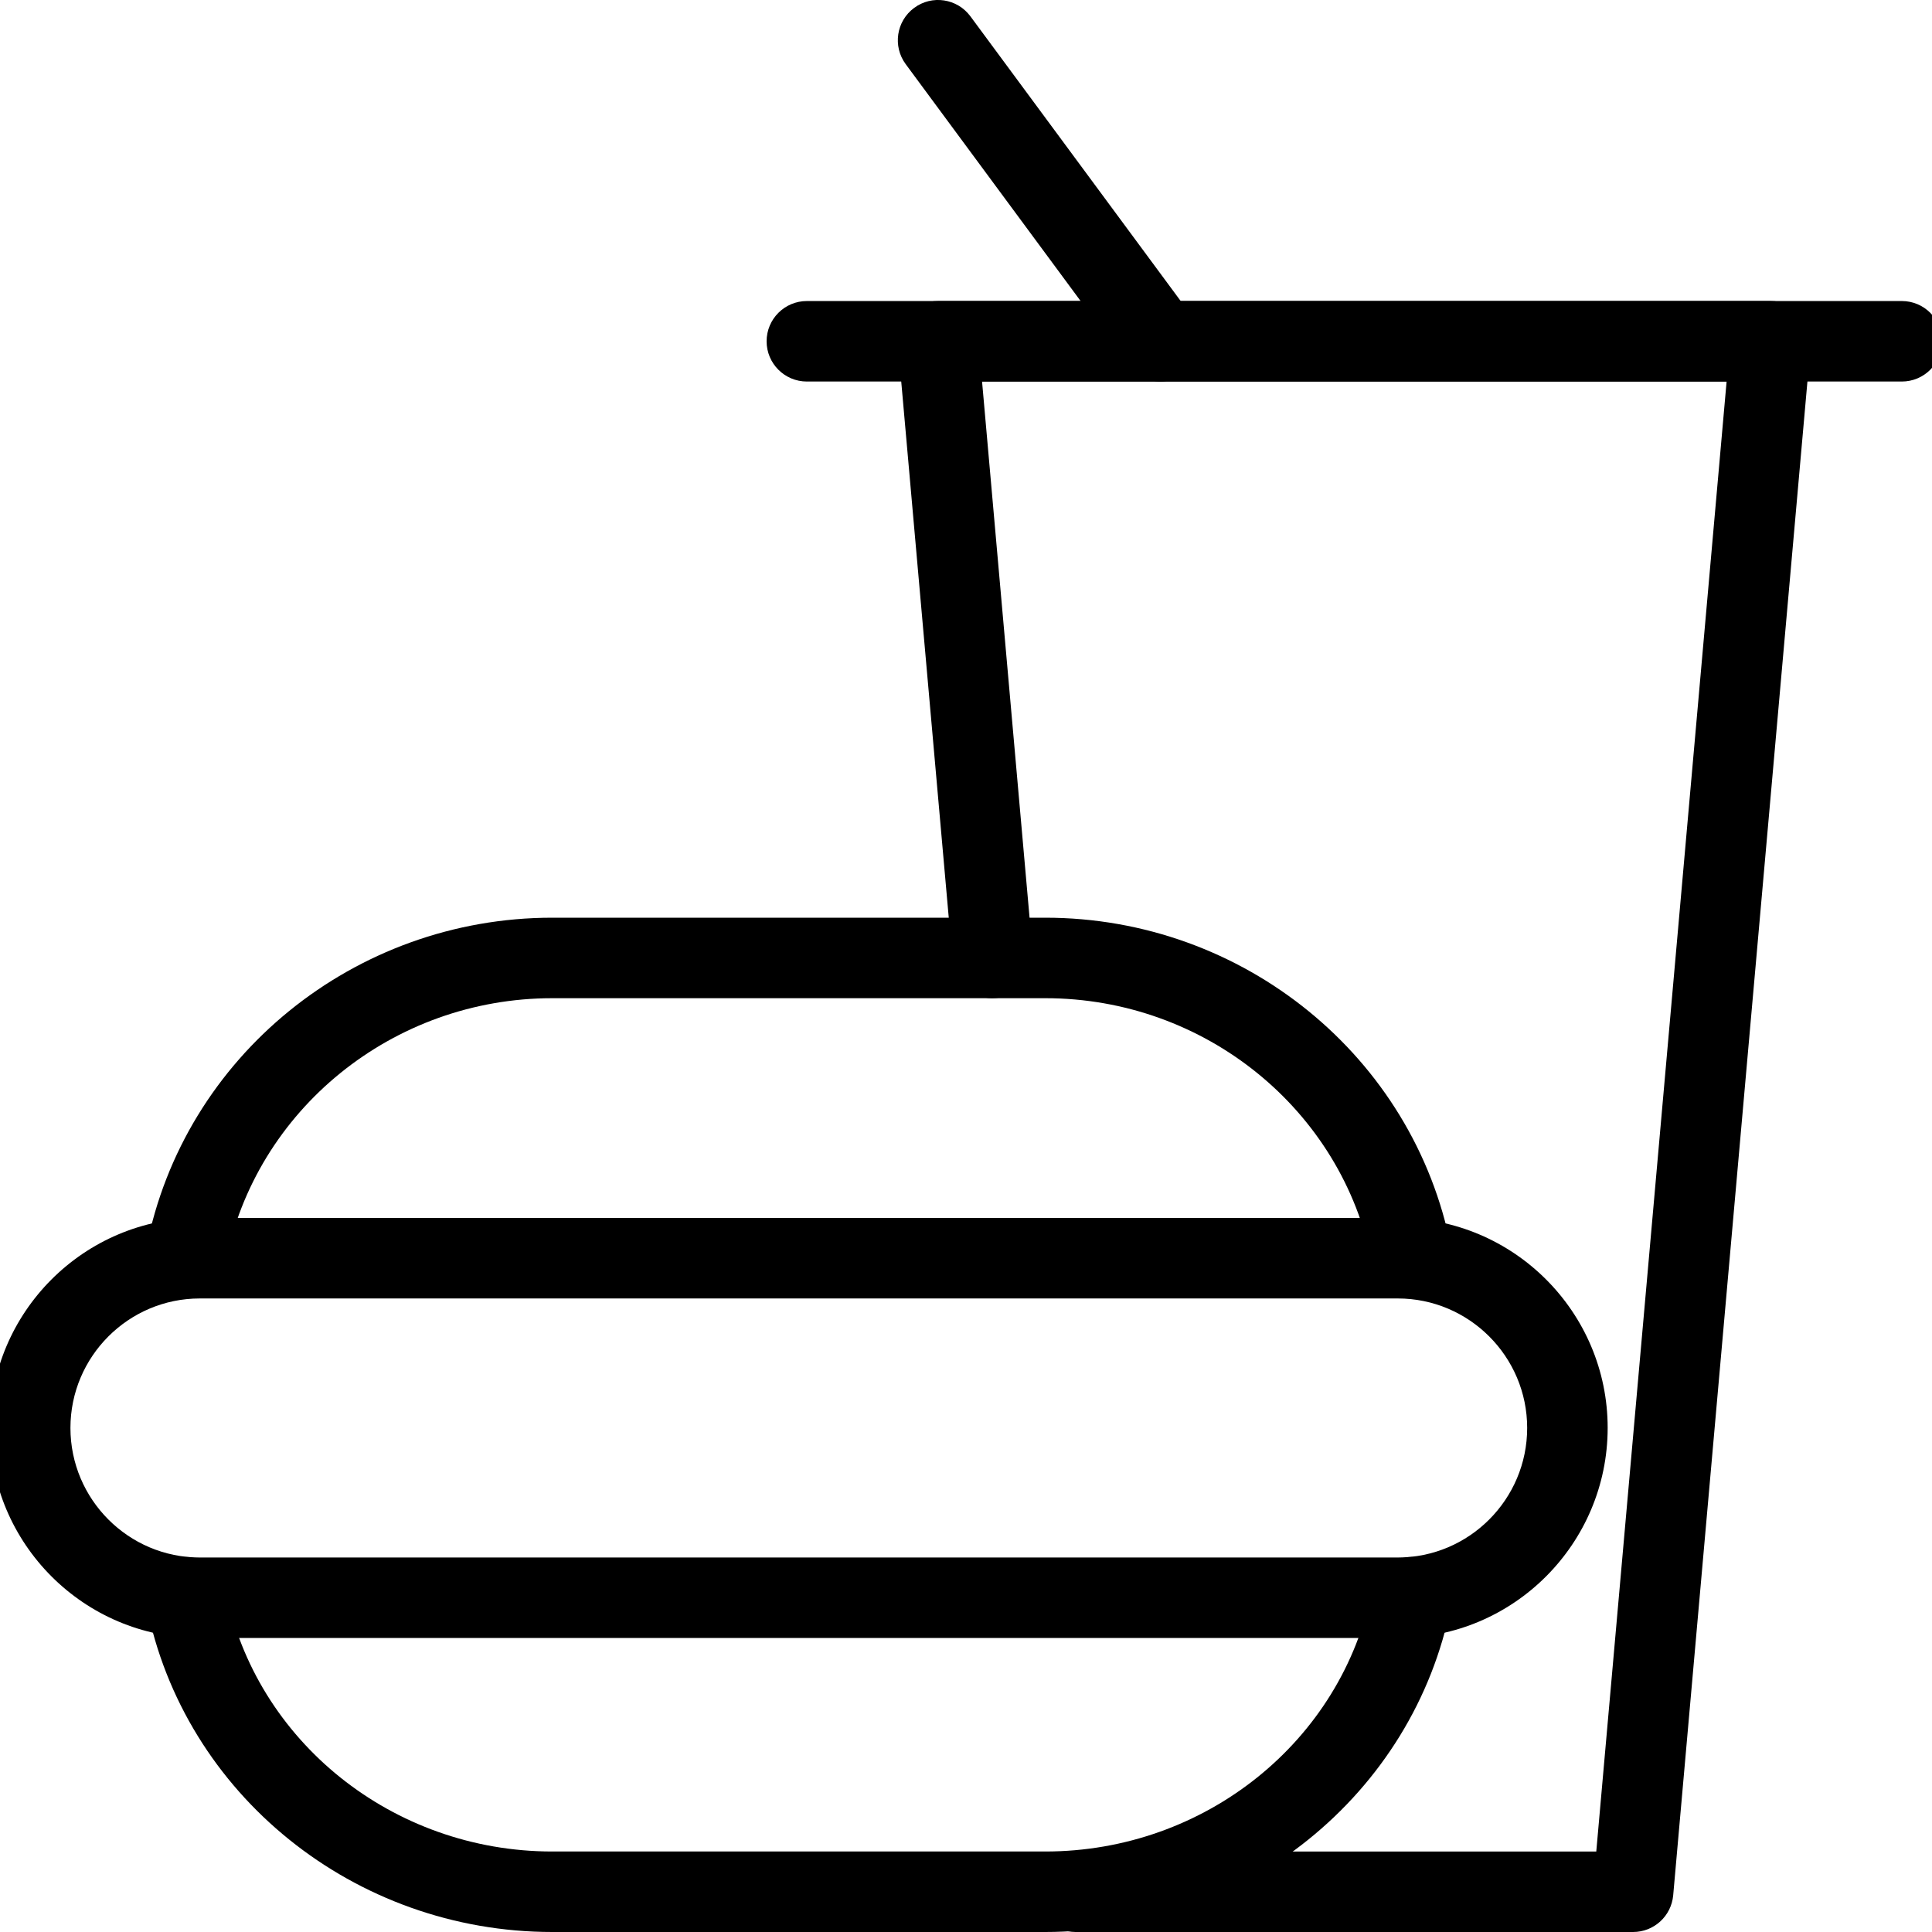 <?xml version="1.0" encoding="utf-8"?>
<!-- Generator: Adobe Illustrator 16.0.0, SVG Export Plug-In . SVG Version: 6.00 Build 0)  -->
<!DOCTYPE svg PUBLIC "-//W3C//DTD SVG 1.1//EN" "http://www.w3.org/Graphics/SVG/1.1/DTD/svg11.dtd">
<svg version="1.1" id="Layer_1" xmlns="http://www.w3.org/2000/svg" xmlns:xlink="http://www.w3.org/1999/xlink" x="0px" y="0px"
	 width="48px" height="48px" viewBox="0 0 48 48" enable-background="new 0 0 48 48" xml:space="preserve">
<g>
	<path d="M40.574,48H26.721c-0.553,0-1-0.447-1-1s0.447-1,1-1h12.938l3.238-36.521H24.399l1.261,14.232
		c0.049,0.55-0.357,1.036-0.908,1.084c-0.537,0.061-1.035-0.358-1.084-0.908L22.31,8.567c-0.025-0.28,0.069-0.557,0.258-0.764
		s0.457-0.325,0.738-0.325H43.99c0.28,0,0.548,0.118,0.737,0.325s0.283,0.484,0.259,0.764L41.57,47.088
		C41.524,47.604,41.092,48,40.574,48z"/>
	<g>
		<path d="M35.069,32.188c-0.469,0-0.888-0.331-0.98-0.809c-0.744-3.813-4.159-6.579-8.118-6.579H13.72
			c-3.958,0-7.373,2.768-8.119,6.58c-0.106,0.541-0.632,0.894-1.173,0.789c-0.542-0.106-0.896-0.632-0.79-1.174
			C4.567,26.247,8.808,22.8,13.72,22.8h12.25c4.914,0,9.153,3.447,10.081,8.196c0.105,0.542-0.248,1.067-0.79,1.173
			C35.197,32.182,35.133,32.188,35.069,32.188z"/>
		<path d="M25.971,48H13.72c-4.913,0-9.153-3.416-10.081-8.123c-0.107-0.542,0.246-1.067,0.788-1.175
			c0.542-0.105,1.067,0.246,1.174,0.788C6.345,43.262,9.76,46,13.72,46h12.25c3.961,0,7.375-2.737,8.118-6.51
			c0.107-0.542,0.637-0.895,1.175-0.788c0.542,0.107,0.895,0.633,0.788,1.175C35.124,44.584,30.884,48,25.971,48z"/>
		<path d="M34.727,40.695H4.964c-2.875,0-5.214-2.341-5.214-5.219c0-2.877,2.339-5.217,5.214-5.217h29.763
			c2.875,0,5.215,2.34,5.215,5.217C39.941,38.354,37.602,40.695,34.727,40.695z M4.964,32.26c-1.772,0-3.214,1.443-3.214,3.217
			c0,1.774,1.442,3.219,3.214,3.219h29.763c1.772,0,3.215-1.444,3.215-3.219c0-1.773-1.442-3.217-3.215-3.217H4.964z"/>
	</g>
	<path d="M47.25,9.479H20.046c-0.552,0-1-0.448-1-1s0.448-1,1-1H47.25c0.553,0,1,0.448,1,1S47.803,9.479,47.25,9.479z"/>
	<path d="M28.831,9.479c-0.307,0-0.609-0.14-0.806-0.406l-5.523-7.479c-0.328-0.444-0.234-1.07,0.21-1.398
		c0.444-0.33,1.07-0.234,1.398,0.21l5.524,7.479c0.328,0.444,0.233,1.07-0.211,1.398C29.245,9.416,29.037,9.479,28.831,9.479z"/>
</g>
</svg>

